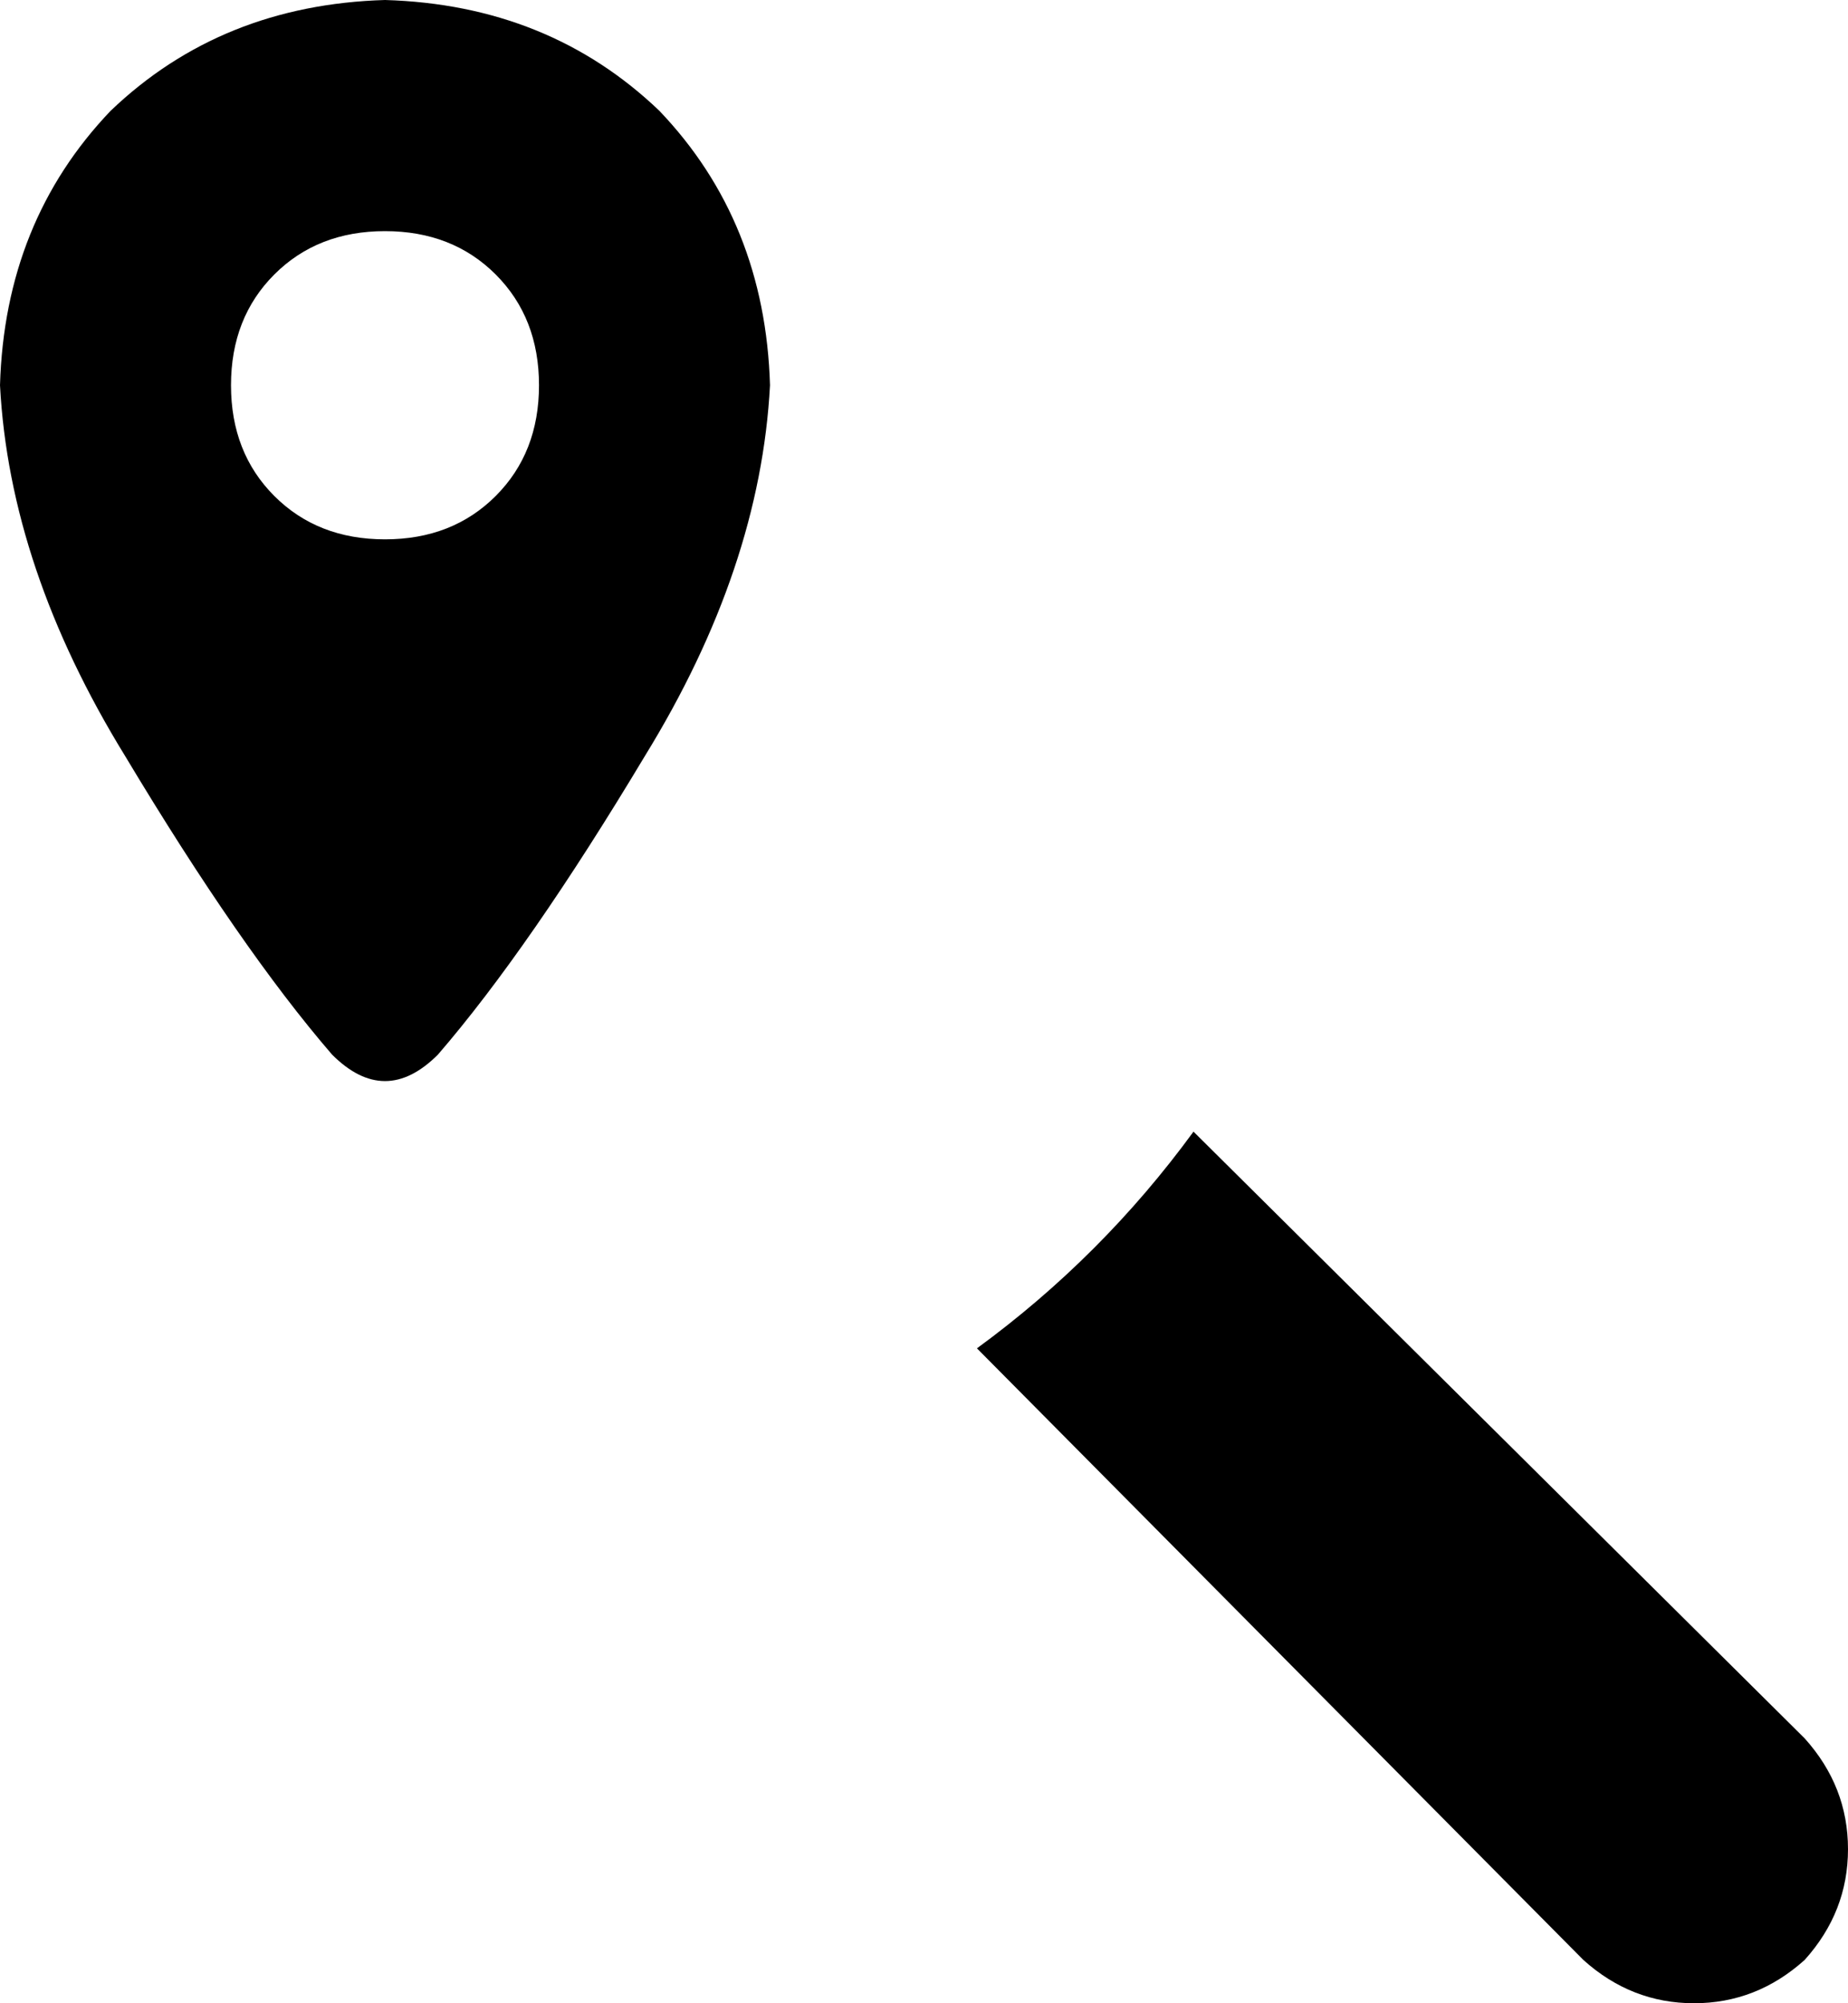 <svg xmlns="http://www.w3.org/2000/svg" viewBox="0 0 384 416">
    <path d="M 160 80 Q 158 118 134 157 L 134 157 Q 110 197 91 219 Q 80 230 69 219 Q 50 197 26 157 Q 2 118 0 80 Q 1 46 23 23 Q 46 1 80 0 Q 114 1 137 23 Q 159 46 160 80 L 160 80 Z M 112 80 Q 112 66 103 57 L 103 57 Q 94 48 80 48 Q 66 48 57 57 Q 48 66 48 80 Q 48 94 57 103 Q 66 112 80 112 Q 94 112 103 103 Q 112 94 112 80 L 112 80 Z M 203 280 Q 229 261 248 235 L 375 361 Q 384 371 384 384 Q 384 397 375 407 Q 365 416 352 416 Q 339 416 329 407 L 203 280 L 203 280 Z"/>
</svg>
